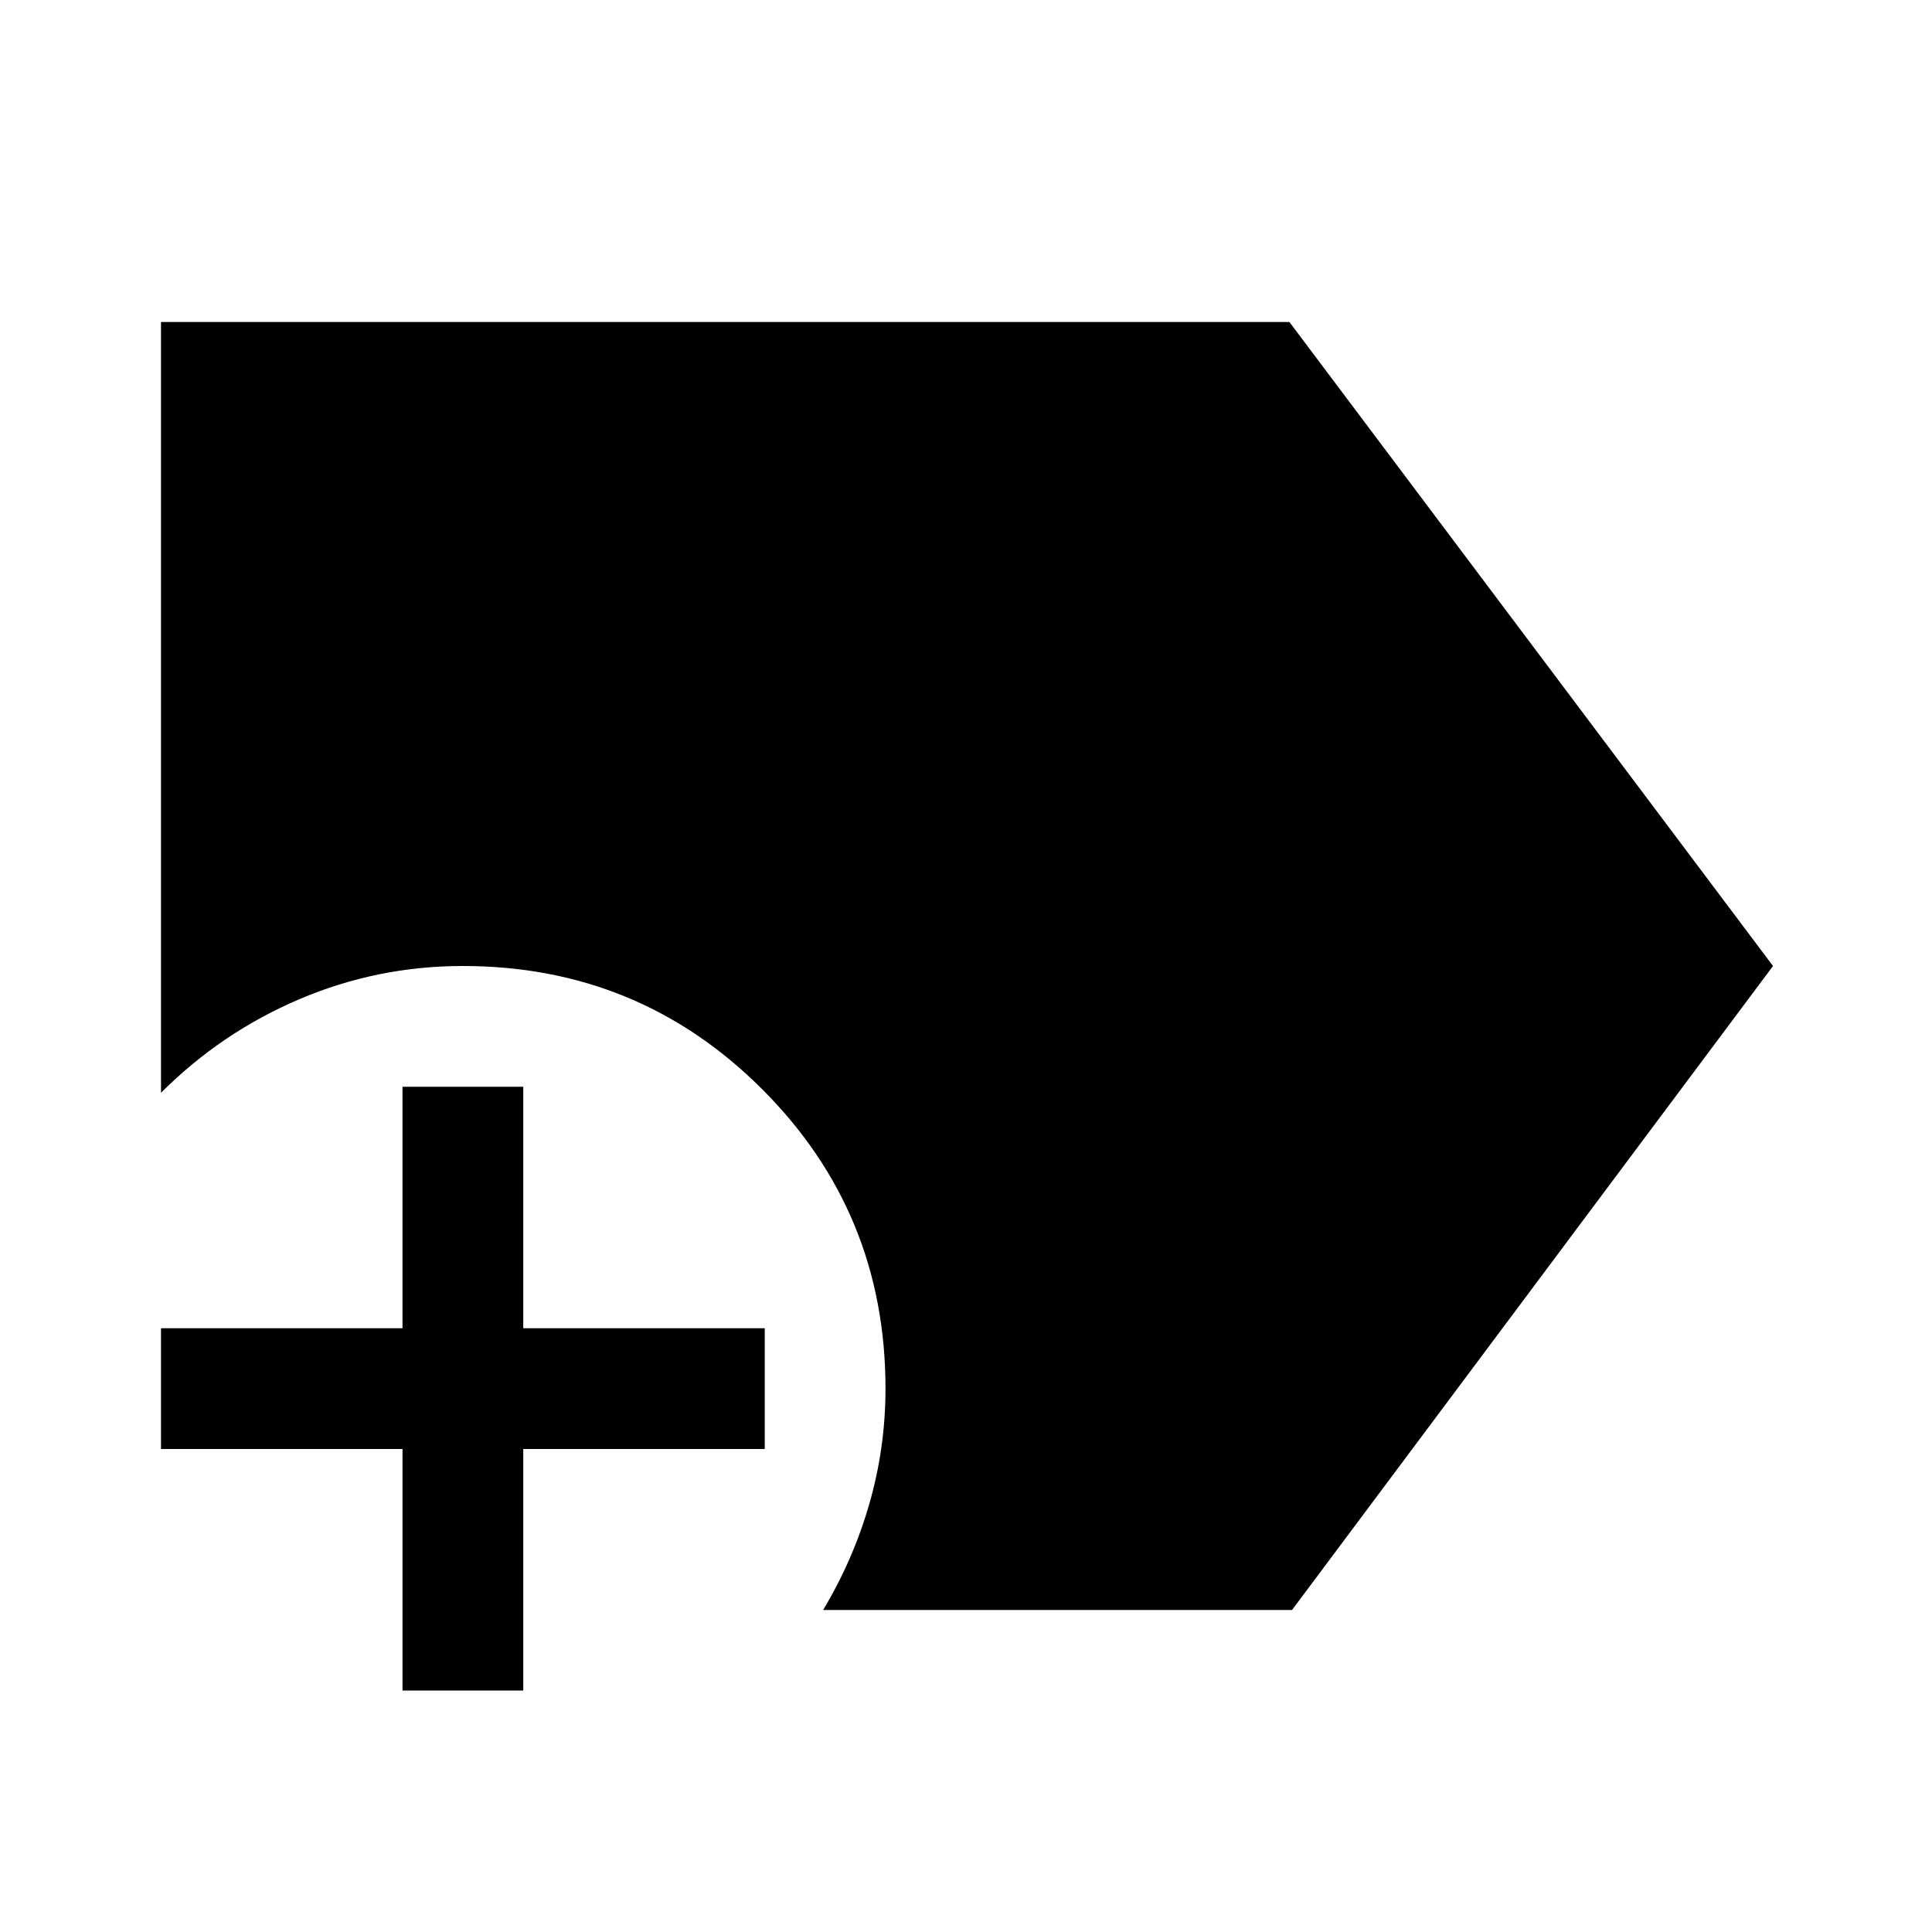 <svg xmlns="http://www.w3.org/2000/svg" viewBox="0 -960 960 960"><path d="M409-160q15-25 23-52.88 8-27.87 8-57.12 0-87.5-61.25-148.75T230-480q-42.52 0-81.26 16.5T80-417v-383h560.7L881-480 642-160H409Zm-209 40v-120H80v-60h120v-120h60v120h120v60H260v120h-60Z"/></svg>